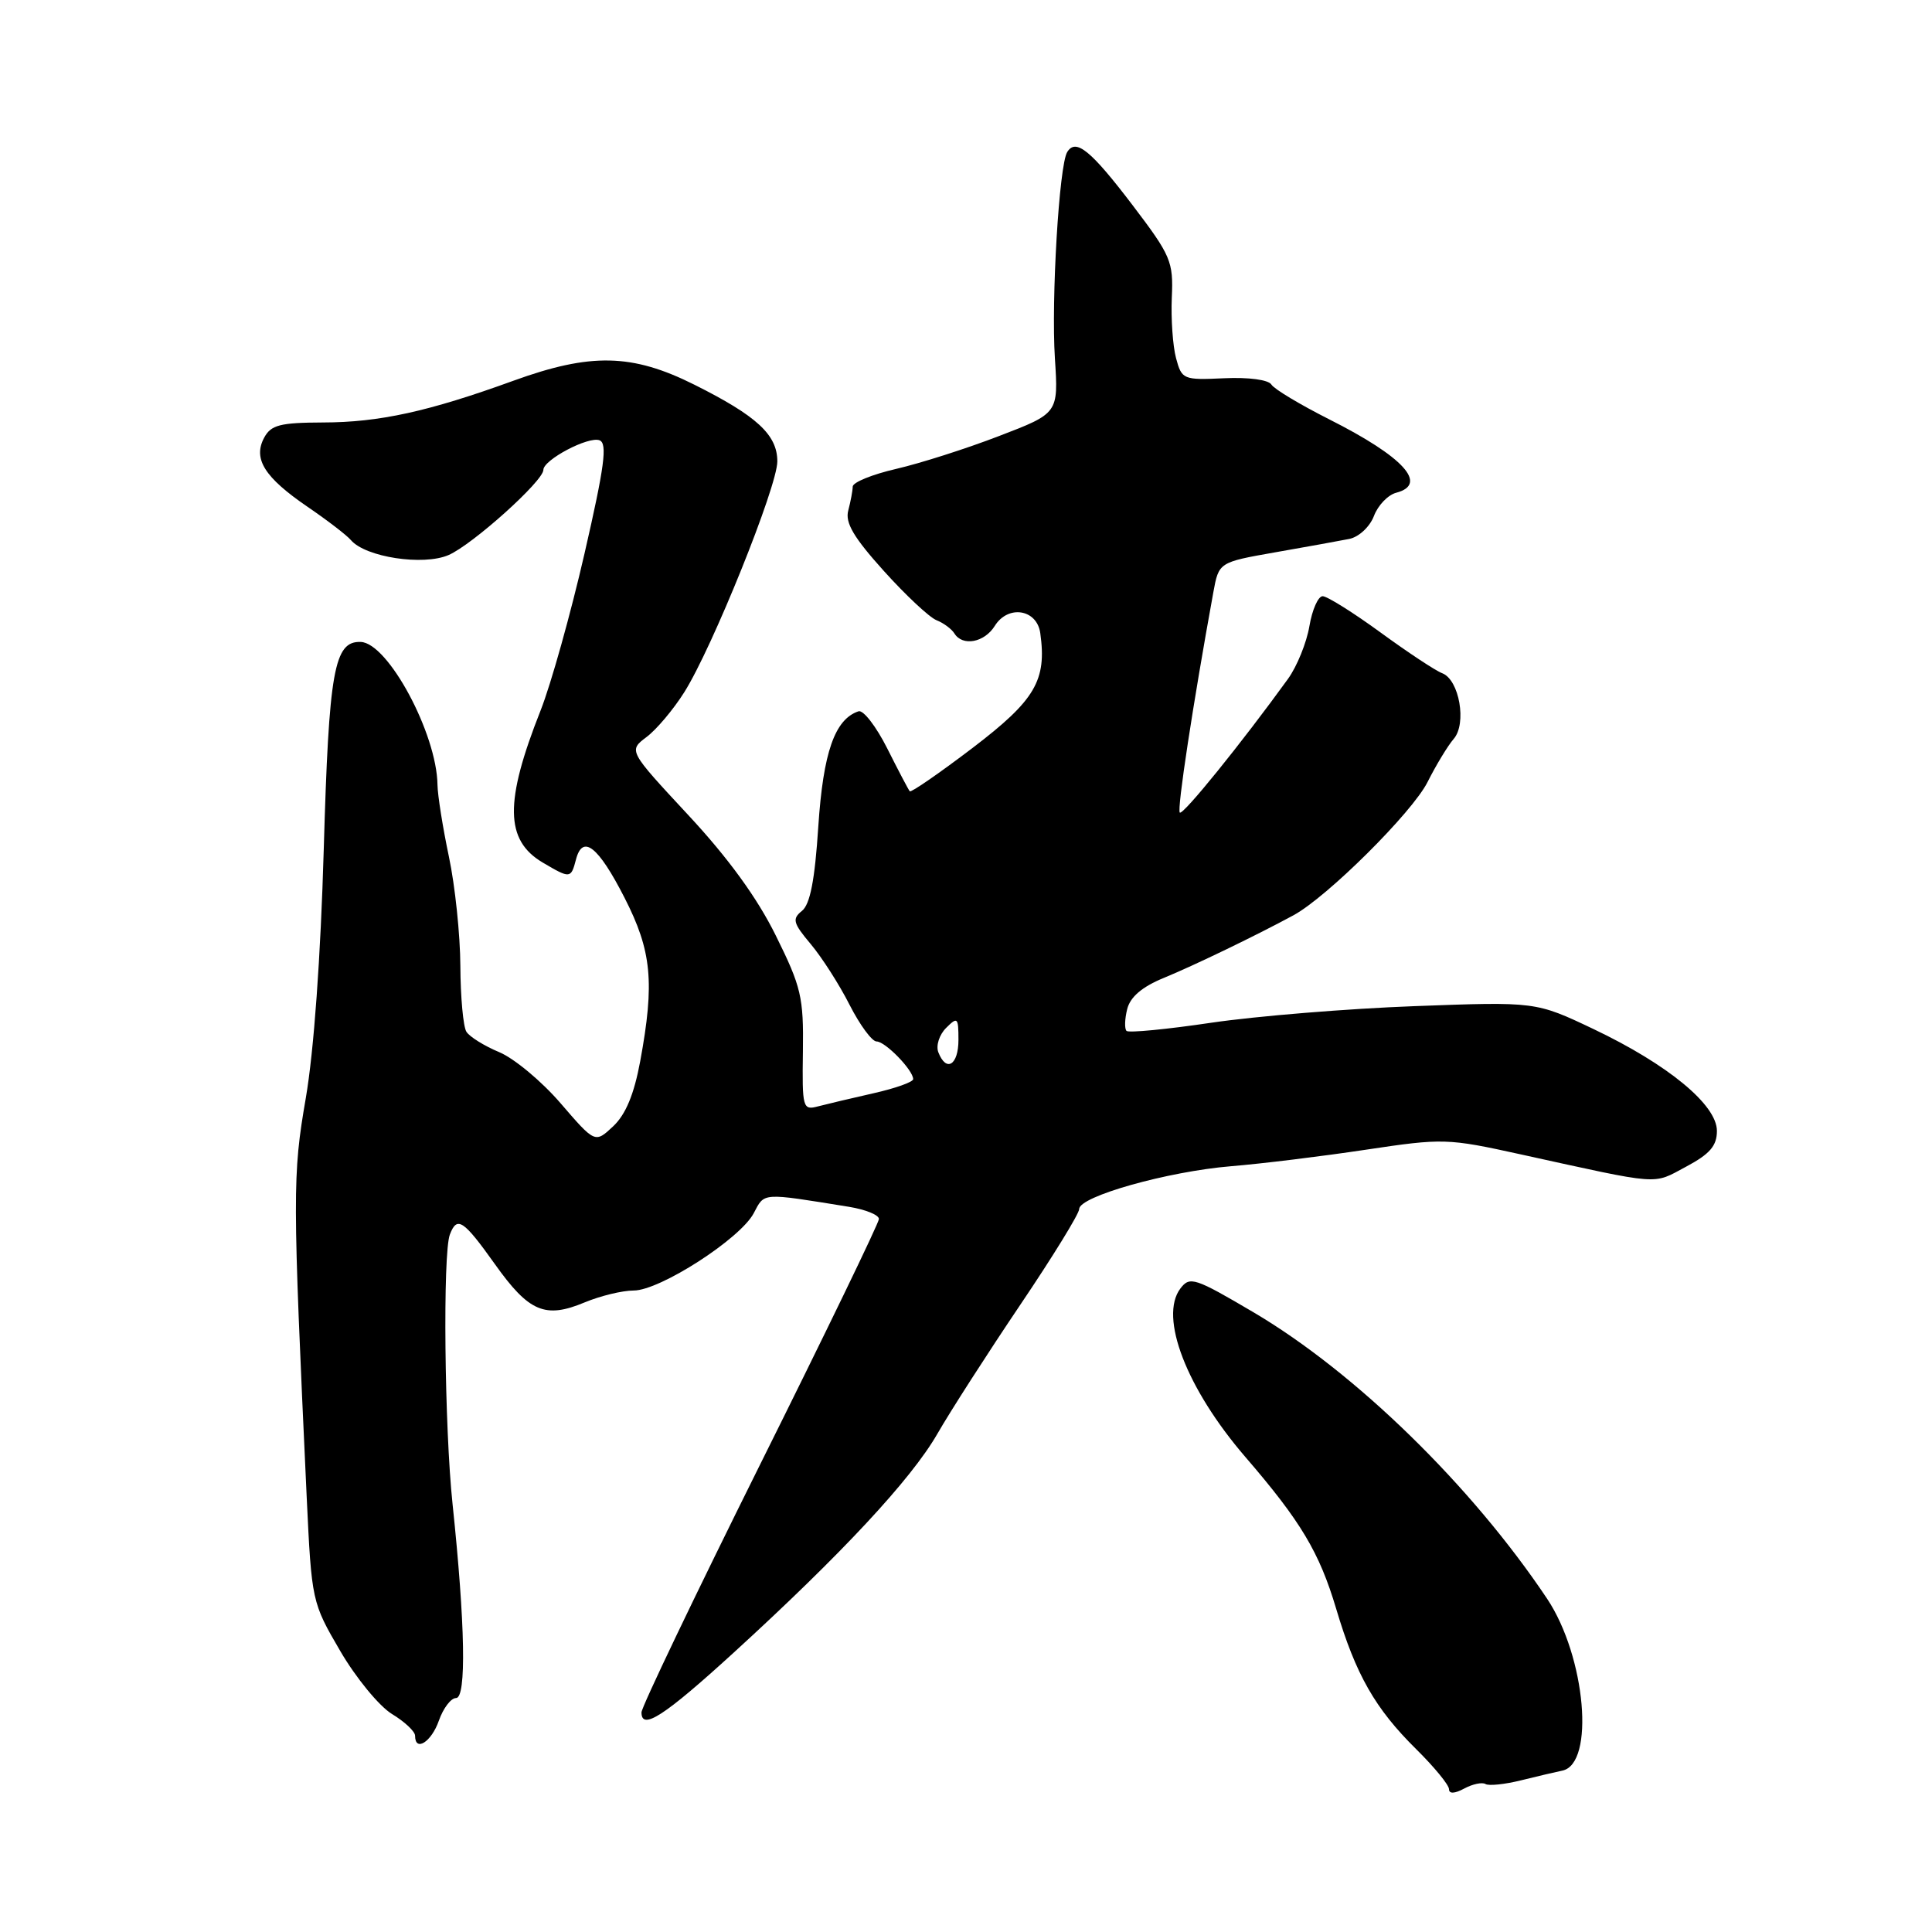 <?xml version="1.0" encoding="UTF-8" standalone="no"?>
<!DOCTYPE svg PUBLIC "-//W3C//DTD SVG 1.1//EN" "http://www.w3.org/Graphics/SVG/1.1/DTD/svg11.dtd" >
<svg xmlns="http://www.w3.org/2000/svg" xmlns:xlink="http://www.w3.org/1999/xlink" version="1.1" viewBox="0 0 256 256">
 <g >
 <path fill="currentColor"
d=" M 196.83 236.39 C 197.26 236.66 199.39 236.44 201.56 235.90 C 203.72 235.36 206.18 234.79 207.00 234.62 C 211.37 233.75 210.12 219.52 205.00 211.84 C 195.00 196.88 179.62 181.87 166.12 173.90 C 158.31 169.30 157.66 169.08 156.41 170.73 C 153.55 174.50 157.22 184.00 165.01 193.05 C 172.38 201.60 174.82 205.69 177.05 213.17 C 179.65 221.91 182.22 226.41 187.66 231.78 C 190.05 234.14 192.00 236.52 192.00 237.07 C 192.00 237.71 192.73 237.68 194.02 236.99 C 195.13 236.39 196.39 236.13 196.83 236.39 Z  M 58.15 228.00 C 58.73 226.35 59.75 225.00 60.43 225.00 C 61.82 225.00 61.64 215.20 59.97 199.33 C 58.89 189.16 58.66 166.05 59.61 163.58 C 60.56 161.09 61.39 161.63 65.58 167.51 C 70.09 173.85 72.24 174.76 77.48 172.57 C 79.55 171.71 82.47 171.00 83.97 171.00 C 87.44 171.00 98.07 164.16 99.87 160.76 C 101.34 157.99 100.79 158.02 112.50 159.91 C 114.70 160.27 116.48 160.99 116.46 161.53 C 116.45 162.06 109.36 176.71 100.71 194.07 C 92.07 211.44 85.00 226.21 85.00 226.90 C 85.00 229.34 88.01 227.39 97.20 219.00 C 111.52 205.92 120.72 196.04 124.20 190.00 C 125.94 186.97 130.88 179.29 135.18 172.91 C 139.48 166.54 143.00 160.82 143.00 160.20 C 143.00 158.53 154.70 155.23 163.12 154.53 C 167.18 154.20 175.22 153.21 181.00 152.34 C 191.20 150.81 191.79 150.82 201.50 152.96 C 220.35 157.10 218.92 156.99 223.40 154.60 C 226.57 152.91 227.50 151.83 227.50 149.85 C 227.50 146.40 221.03 141.06 211.16 136.36 C 203.50 132.72 203.50 132.72 187.41 133.32 C 178.57 133.65 166.48 134.64 160.55 135.51 C 154.63 136.39 149.55 136.88 149.27 136.60 C 148.99 136.32 149.03 135.02 149.36 133.71 C 149.76 132.10 151.34 130.75 154.23 129.57 C 158.29 127.90 166.52 123.92 171.39 121.28 C 175.86 118.86 187.14 107.65 189.16 103.62 C 190.30 101.35 191.86 98.79 192.62 97.91 C 194.38 95.90 193.37 90.08 191.11 89.21 C 190.22 88.88 186.54 86.44 182.92 83.80 C 179.30 81.16 175.85 79.00 175.26 79.00 C 174.66 79.00 173.87 80.79 173.50 82.98 C 173.13 85.16 171.86 88.30 170.67 89.95 C 164.52 98.45 156.74 108.07 156.33 107.67 C 155.94 107.28 158.07 93.32 160.77 78.50 C 161.50 74.50 161.50 74.50 169.00 73.18 C 173.12 72.46 177.53 71.66 178.79 71.41 C 180.06 71.15 181.50 69.81 182.05 68.38 C 182.58 66.96 183.92 65.57 185.01 65.29 C 189.30 64.16 185.97 60.52 176.10 55.55 C 172.28 53.62 168.84 51.56 168.47 50.96 C 168.08 50.32 165.45 49.97 162.21 50.12 C 156.78 50.37 156.59 50.29 155.83 47.45 C 155.40 45.84 155.15 42.23 155.27 39.43 C 155.49 34.65 155.15 33.87 150.09 27.21 C 144.53 19.90 142.55 18.29 141.41 20.15 C 140.34 21.88 139.28 39.65 139.78 47.49 C 140.25 54.76 140.25 54.76 132.37 57.78 C 128.04 59.45 121.91 61.40 118.75 62.13 C 115.59 62.86 112.99 63.91 112.99 64.48 C 112.98 65.04 112.71 66.46 112.40 67.64 C 111.96 69.26 113.11 71.21 117.10 75.64 C 120.00 78.86 123.15 81.81 124.09 82.18 C 125.03 82.55 126.09 83.34 126.46 83.93 C 127.54 85.68 130.43 85.15 131.81 82.94 C 133.57 80.11 137.39 80.71 137.84 83.88 C 138.72 90.16 137.19 92.76 128.89 99.09 C 124.47 102.45 120.72 105.04 120.55 104.85 C 120.38 104.66 119.04 102.11 117.57 99.18 C 116.10 96.26 114.39 94.04 113.76 94.25 C 110.61 95.30 109.08 99.70 108.43 109.50 C 107.97 116.64 107.34 119.84 106.26 120.70 C 104.94 121.76 105.08 122.31 107.43 125.10 C 108.90 126.85 111.22 130.47 112.57 133.14 C 113.93 135.81 115.54 138.00 116.15 138.00 C 117.31 138.00 121.00 141.80 121.00 142.99 C 121.00 143.37 118.64 144.21 115.75 144.86 C 112.86 145.51 109.55 146.30 108.39 146.60 C 106.37 147.14 106.28 146.83 106.39 139.30 C 106.49 132.13 106.17 130.77 102.80 123.97 C 100.34 118.98 96.48 113.67 91.19 107.99 C 83.27 99.47 83.27 99.47 85.67 97.66 C 86.99 96.67 89.23 94.01 90.66 91.74 C 94.37 85.88 103.00 64.46 103.00 61.14 C 103.00 57.62 100.30 55.12 92.00 50.97 C 83.76 46.85 78.27 46.73 68.00 50.46 C 56.79 54.53 50.24 55.97 42.79 55.98 C 37.10 56.00 35.91 56.31 35.00 58.00 C 33.50 60.80 35.04 63.25 40.76 67.16 C 43.37 68.94 45.95 70.92 46.50 71.57 C 48.43 73.83 56.07 75.00 59.43 73.55 C 62.60 72.18 72.00 63.74 72.00 62.26 C 72.00 60.93 77.97 57.78 79.44 58.34 C 80.51 58.75 80.10 61.81 77.45 73.35 C 75.62 81.32 73.00 90.69 71.62 94.17 C 66.84 106.25 66.91 111.33 71.91 114.29 C 75.56 116.44 75.65 116.44 76.32 113.89 C 77.20 110.51 79.27 112.13 82.75 118.95 C 86.36 126.01 86.76 130.16 84.83 140.62 C 84.02 145.00 82.91 147.67 81.26 149.23 C 78.85 151.49 78.85 151.49 74.30 146.21 C 71.80 143.30 68.14 140.25 66.16 139.42 C 64.19 138.60 62.22 137.38 61.80 136.71 C 61.38 136.05 61.02 132.12 61.00 128.00 C 60.98 123.88 60.30 117.35 59.48 113.50 C 58.67 109.65 57.99 105.38 57.97 104.00 C 57.88 97.21 51.41 85.17 47.79 85.06 C 44.27 84.94 43.58 88.83 42.90 112.50 C 42.49 126.78 41.59 139.29 40.52 145.50 C 38.75 155.76 38.76 158.03 40.64 198.39 C 41.29 212.16 41.33 212.34 45.08 218.76 C 47.16 222.33 50.25 226.08 51.93 227.11 C 53.62 228.13 55.00 229.43 55.00 229.99 C 55.00 232.19 57.16 230.83 58.15 228.00 Z  M 124.33 139.42 C 124.00 138.55 124.46 137.11 125.36 136.21 C 126.88 134.69 127.00 134.81 127.00 137.79 C 127.00 141.14 125.38 142.14 124.33 139.42 Z "/>
</g>
</svg>